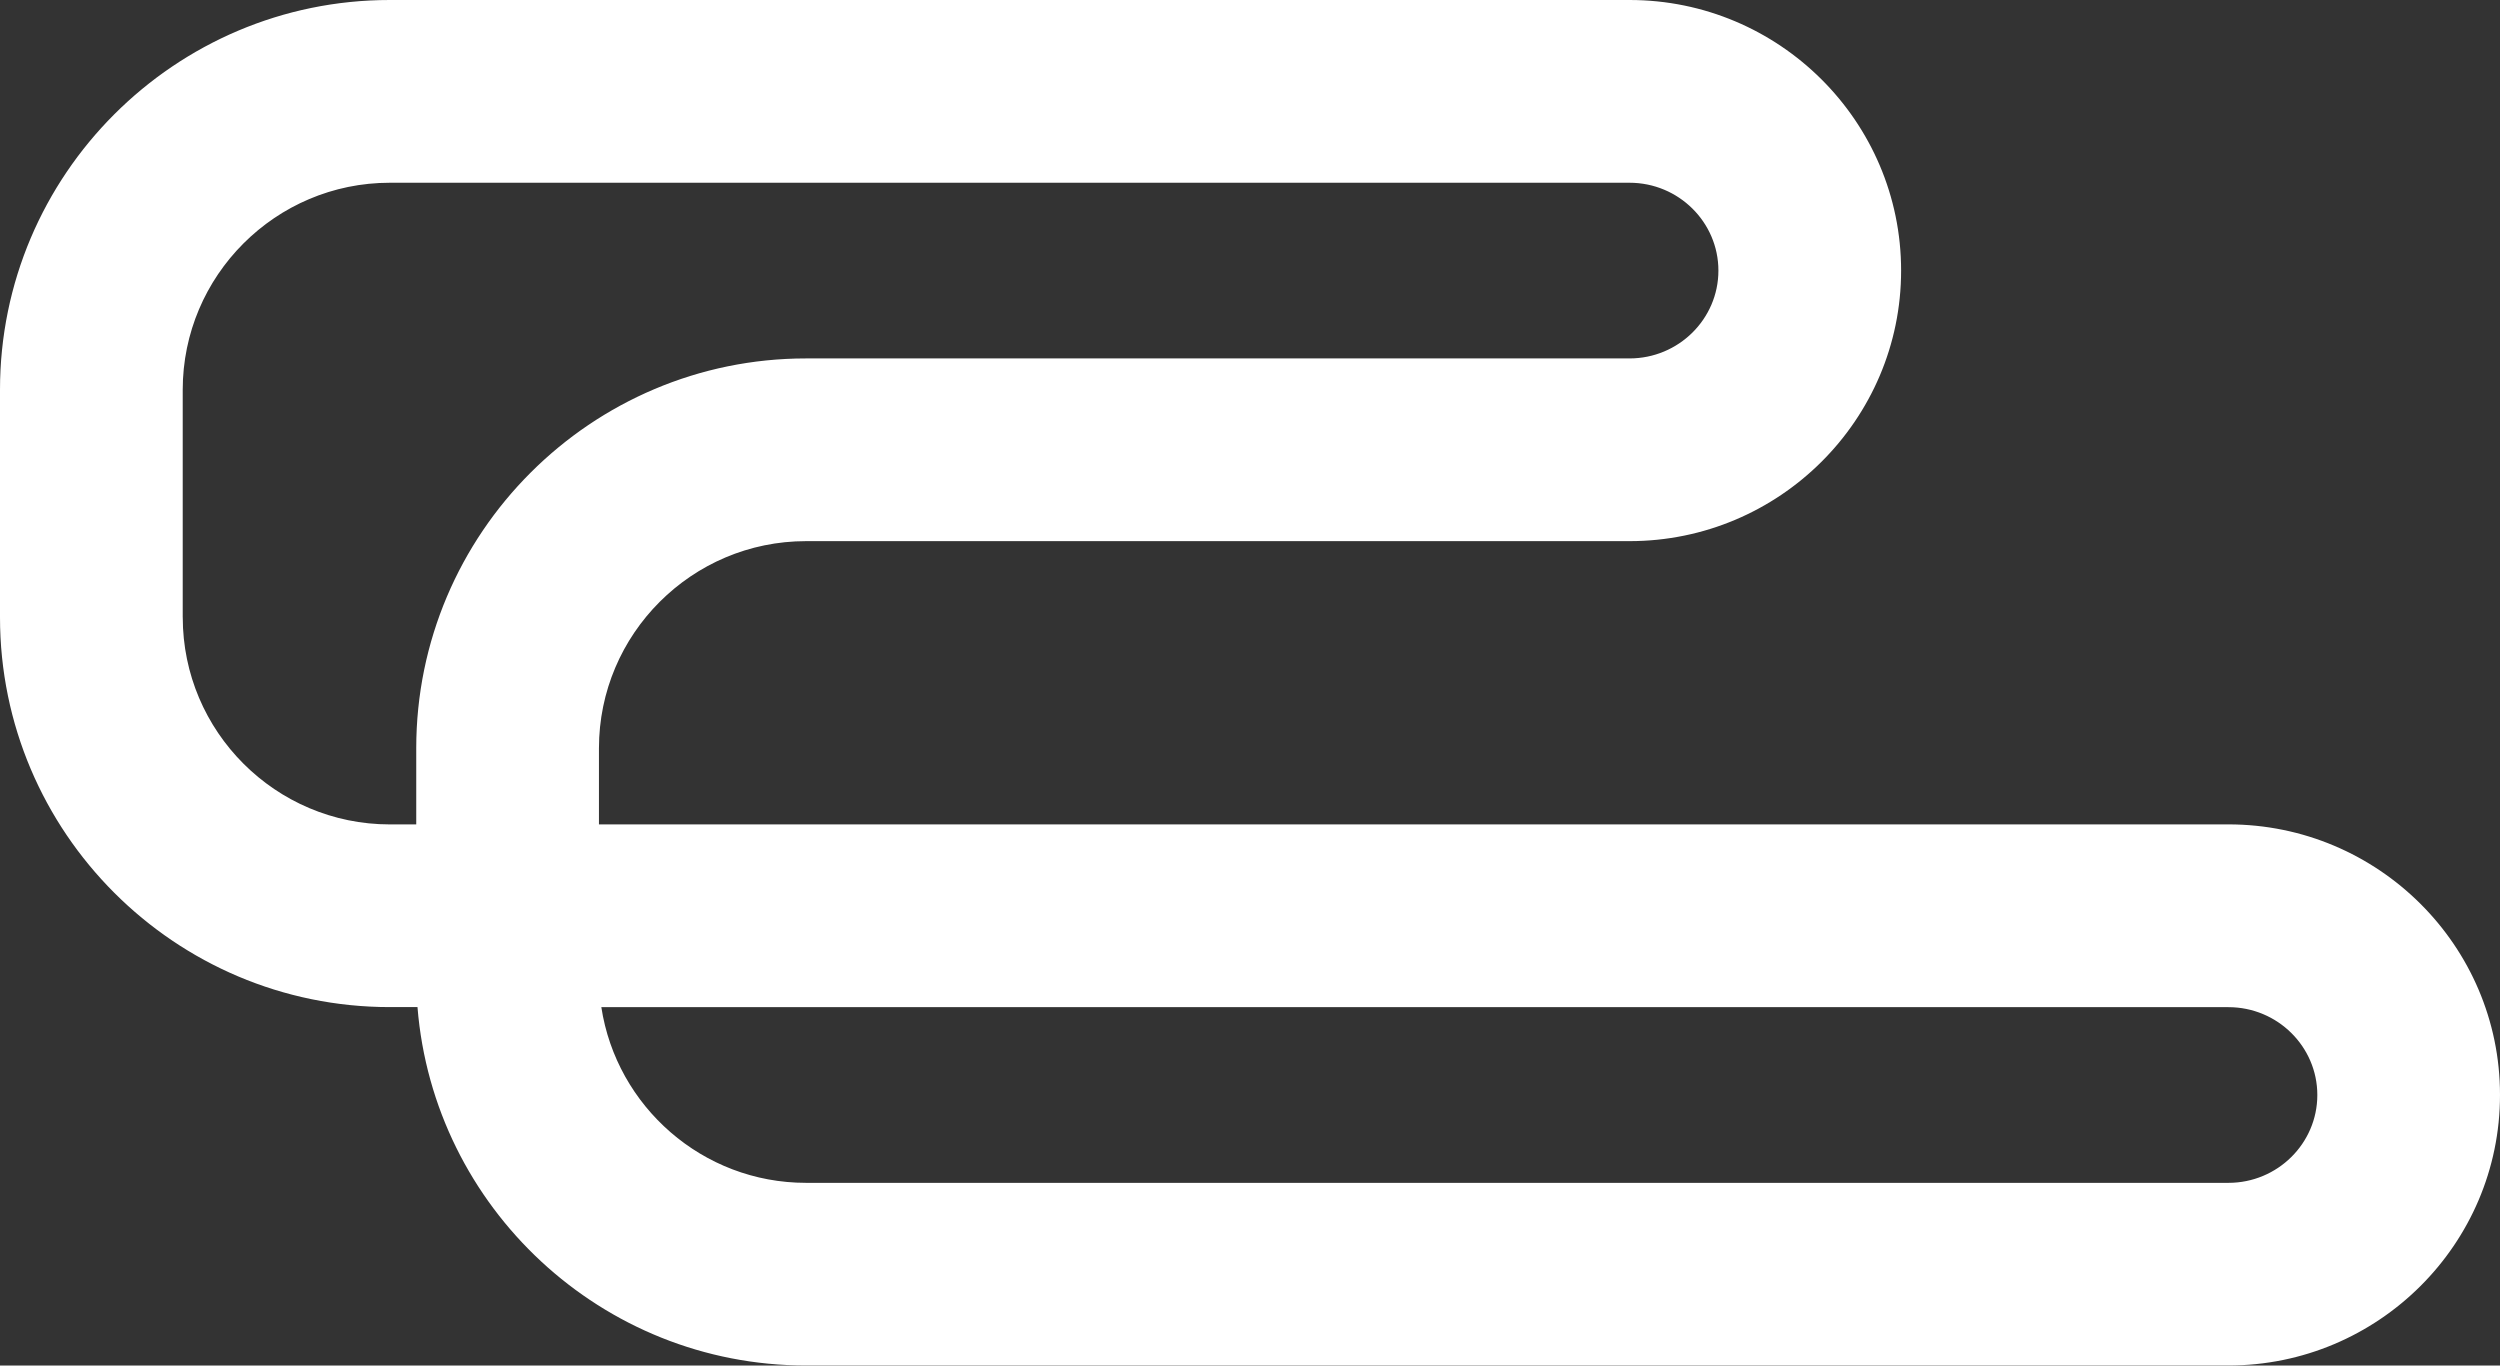 <?xml version="1.0" encoding="UTF-8"?><svg id="Layer_1" xmlns="http://www.w3.org/2000/svg" viewBox="0 0 725.18 396.1"><rect x="0" y="0" width="725.18" height="396.1" fill="#333333" stroke="none"/><defs><style>.cls-1{fill:#fff;stroke-width:0px;}</style></defs><path class="cls-1" d="m646.4,239.14H173.74v-22.1c0-33.12,26.95-60.07,60.07-60.07h238.87c43.44,0,78.78-35.21,78.78-78.48S516.12,0,472.68,0H113.07C50.72,0,0,50.72,0,113.07v65.99c0,62.35,50.72,113.07,113.07,113.07h8.03c4.65,58.1,53.42,103.96,112.71,103.96h412.59c43.44,0,78.78-35.21,78.78-78.48s-35.34-78.48-78.78-78.48ZM53,179.07v-65.99c0-33.12,26.95-60.07,60.07-60.07h359.61c14.21,0,25.78,11.43,25.78,25.48s-11.57,25.48-25.78,25.48h-238.87c-62.35,0-113.07,50.72-113.07,113.07v22.1h-7.66c-33.12,0-60.07-26.95-60.07-60.07Zm593.4,164.04H233.81c-30.03,0-54.98-22.15-59.38-50.96h471.98c14.21,0,25.78,11.43,25.78,25.48s-11.57,25.48-25.78,25.48Z"/></svg>